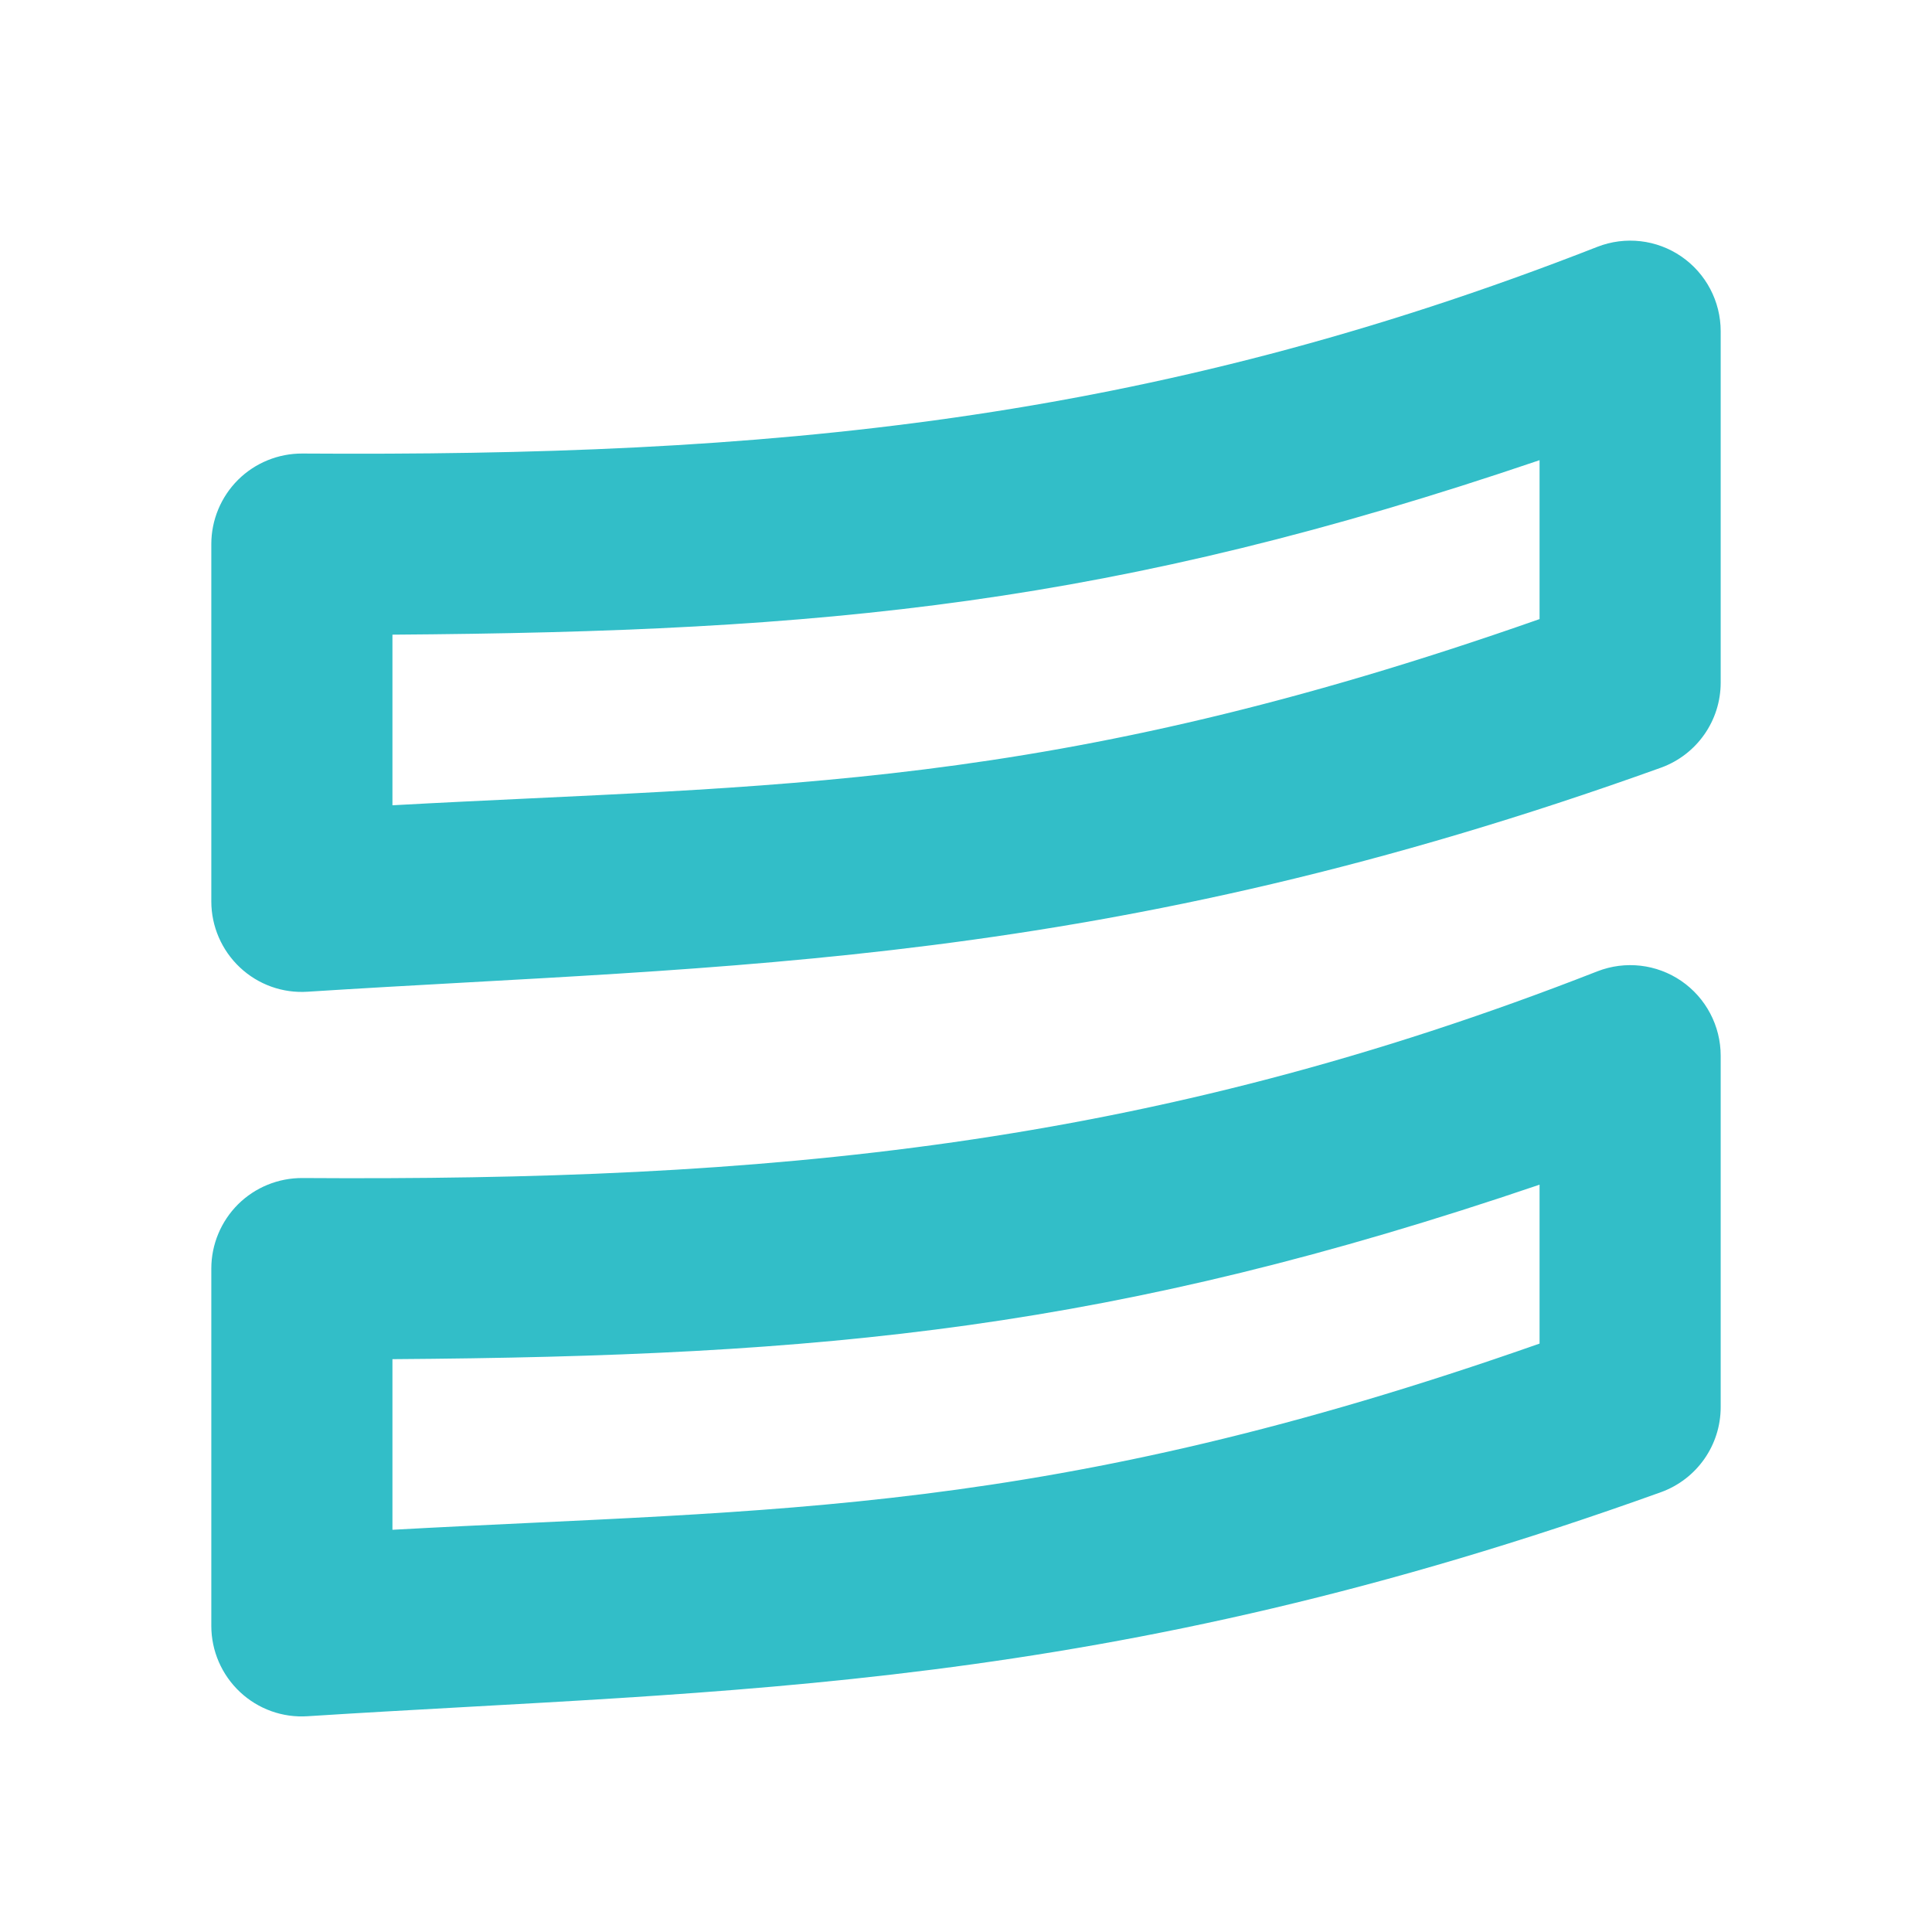 <svg viewBox="0 0 16 16" xmlns="http://www.w3.org/2000/svg"><path fill="rgb(50, 190, 200)" d="m2.504 9.756c3.828.025 6.98-.246 10.725-1.712.231-.09.491-.06.695.08s.326.372.326.619v2.91c0 .315-.197.596-.493.704-4.642 1.669-7.713 1.632-11.209 1.856-.207.014-.41-.059-.561-.201s-.237-.34-.237-.547v-2.959c0-.2.08-.391.221-.532.142-.141.334-.219.533-.218zm.746 2.913c3.172-.175 5.404-.103 9.5-1.542v-1.316c-3.529 1.199-5.908 1.42-9.5 1.445zm-.746-8.913c3.828.025 6.98-.246 10.725-1.712.231-.09.491-.06.695.08s.326.372.326.619v2.91c0 .315-.197.596-.493.704-4.642 1.669-7.713 1.632-11.209 1.856-.207.014-.41-.059-.561-.201s-.237-.34-.237-.547v-2.959c0-.2.08-.391.221-.532.142-.141.334-.219.533-.218zm.746 2.913c3.172-.175 5.404-.103 9.5-1.542v-1.316c-3.529 1.199-5.908 1.42-9.5 1.445z"/></svg>